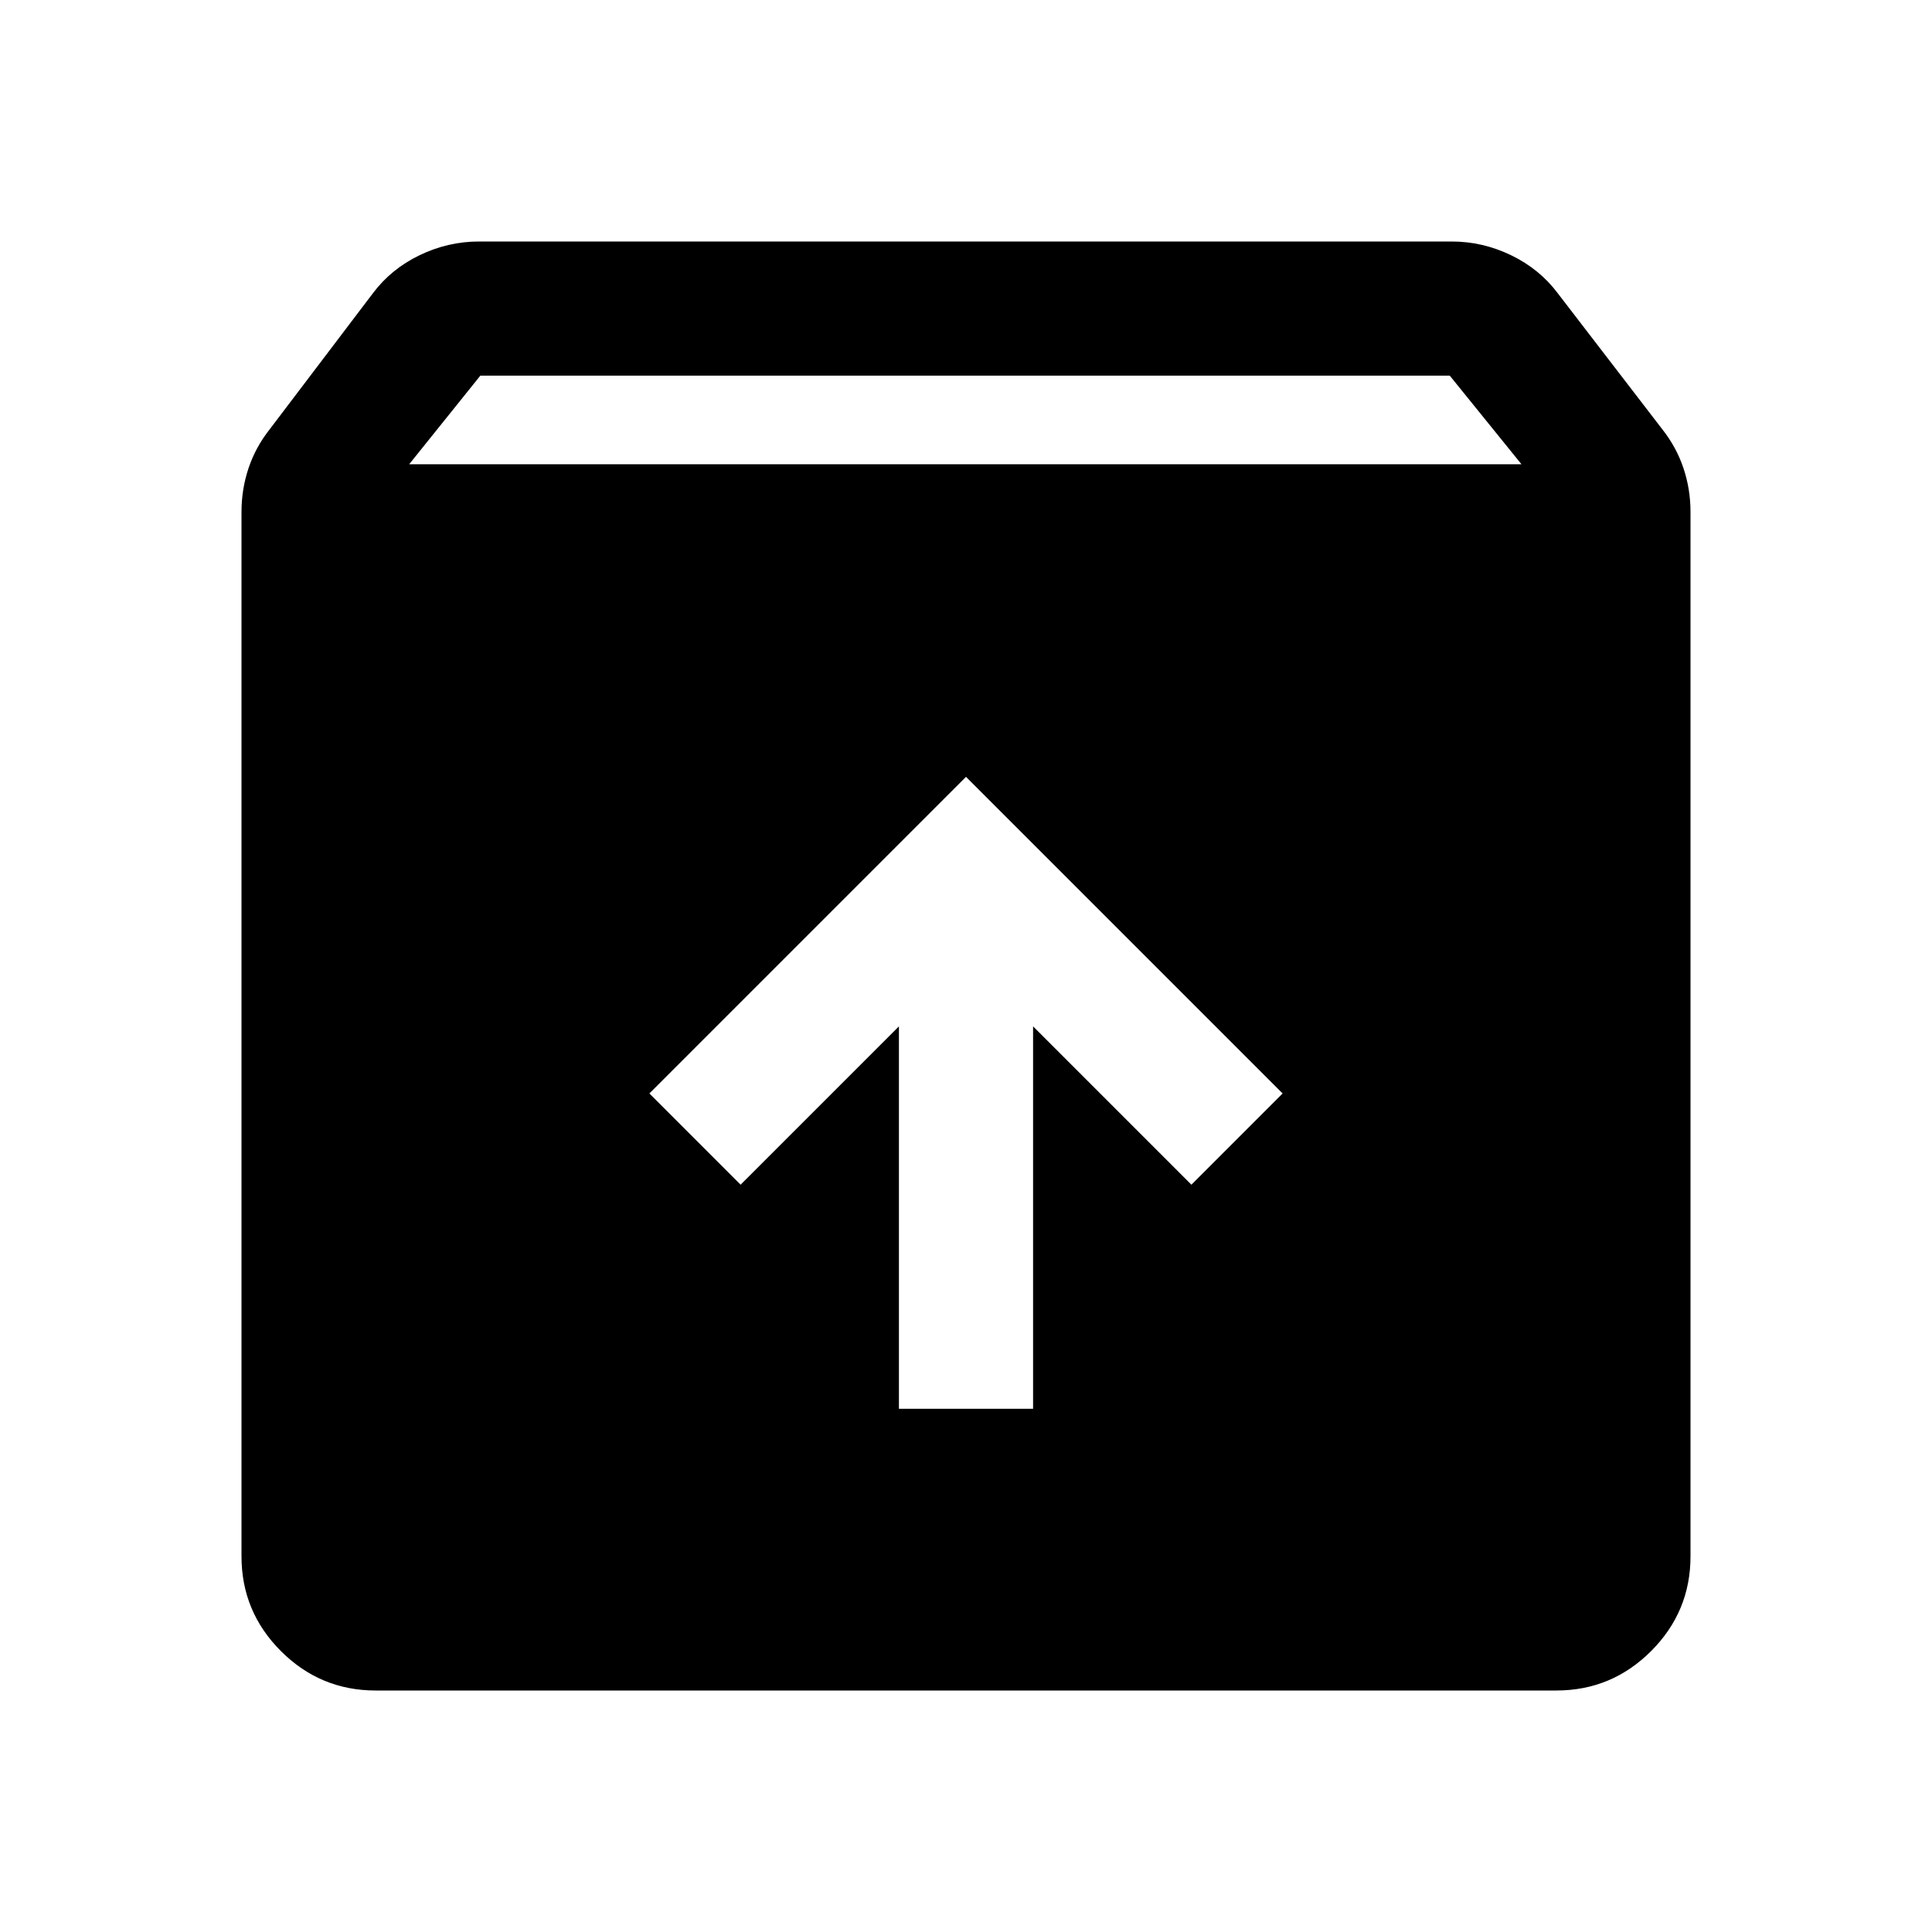 <svg xmlns="http://www.w3.org/2000/svg" height="40" viewBox="0 -960 960 960" width="40"><path d="M480-574 322.67-416.67 368-371.33 446.67-450v190h66.66v-190L592-371.33l45.33-45.34L480-574ZM186.67-120q-27.5 0-47.09-19.58Q120-159.17 120-186.67v-519q0-11.25 3.5-21.7t10.5-19.3l51.33-67.66q9-12 23.13-18.84Q222.59-840 238-840h483.33q15.42 0 29.54 6.83Q765-826.33 774-814.33l52 67.66q7 8.85 10.5 19.3 3.5 10.45 3.5 21.7v519q0 27.5-19.58 47.09Q800.83-120 773.33-120H186.67Zm16.66-609.33H756l-35.61-44H238.67l-35.34 44Z"/></svg>
